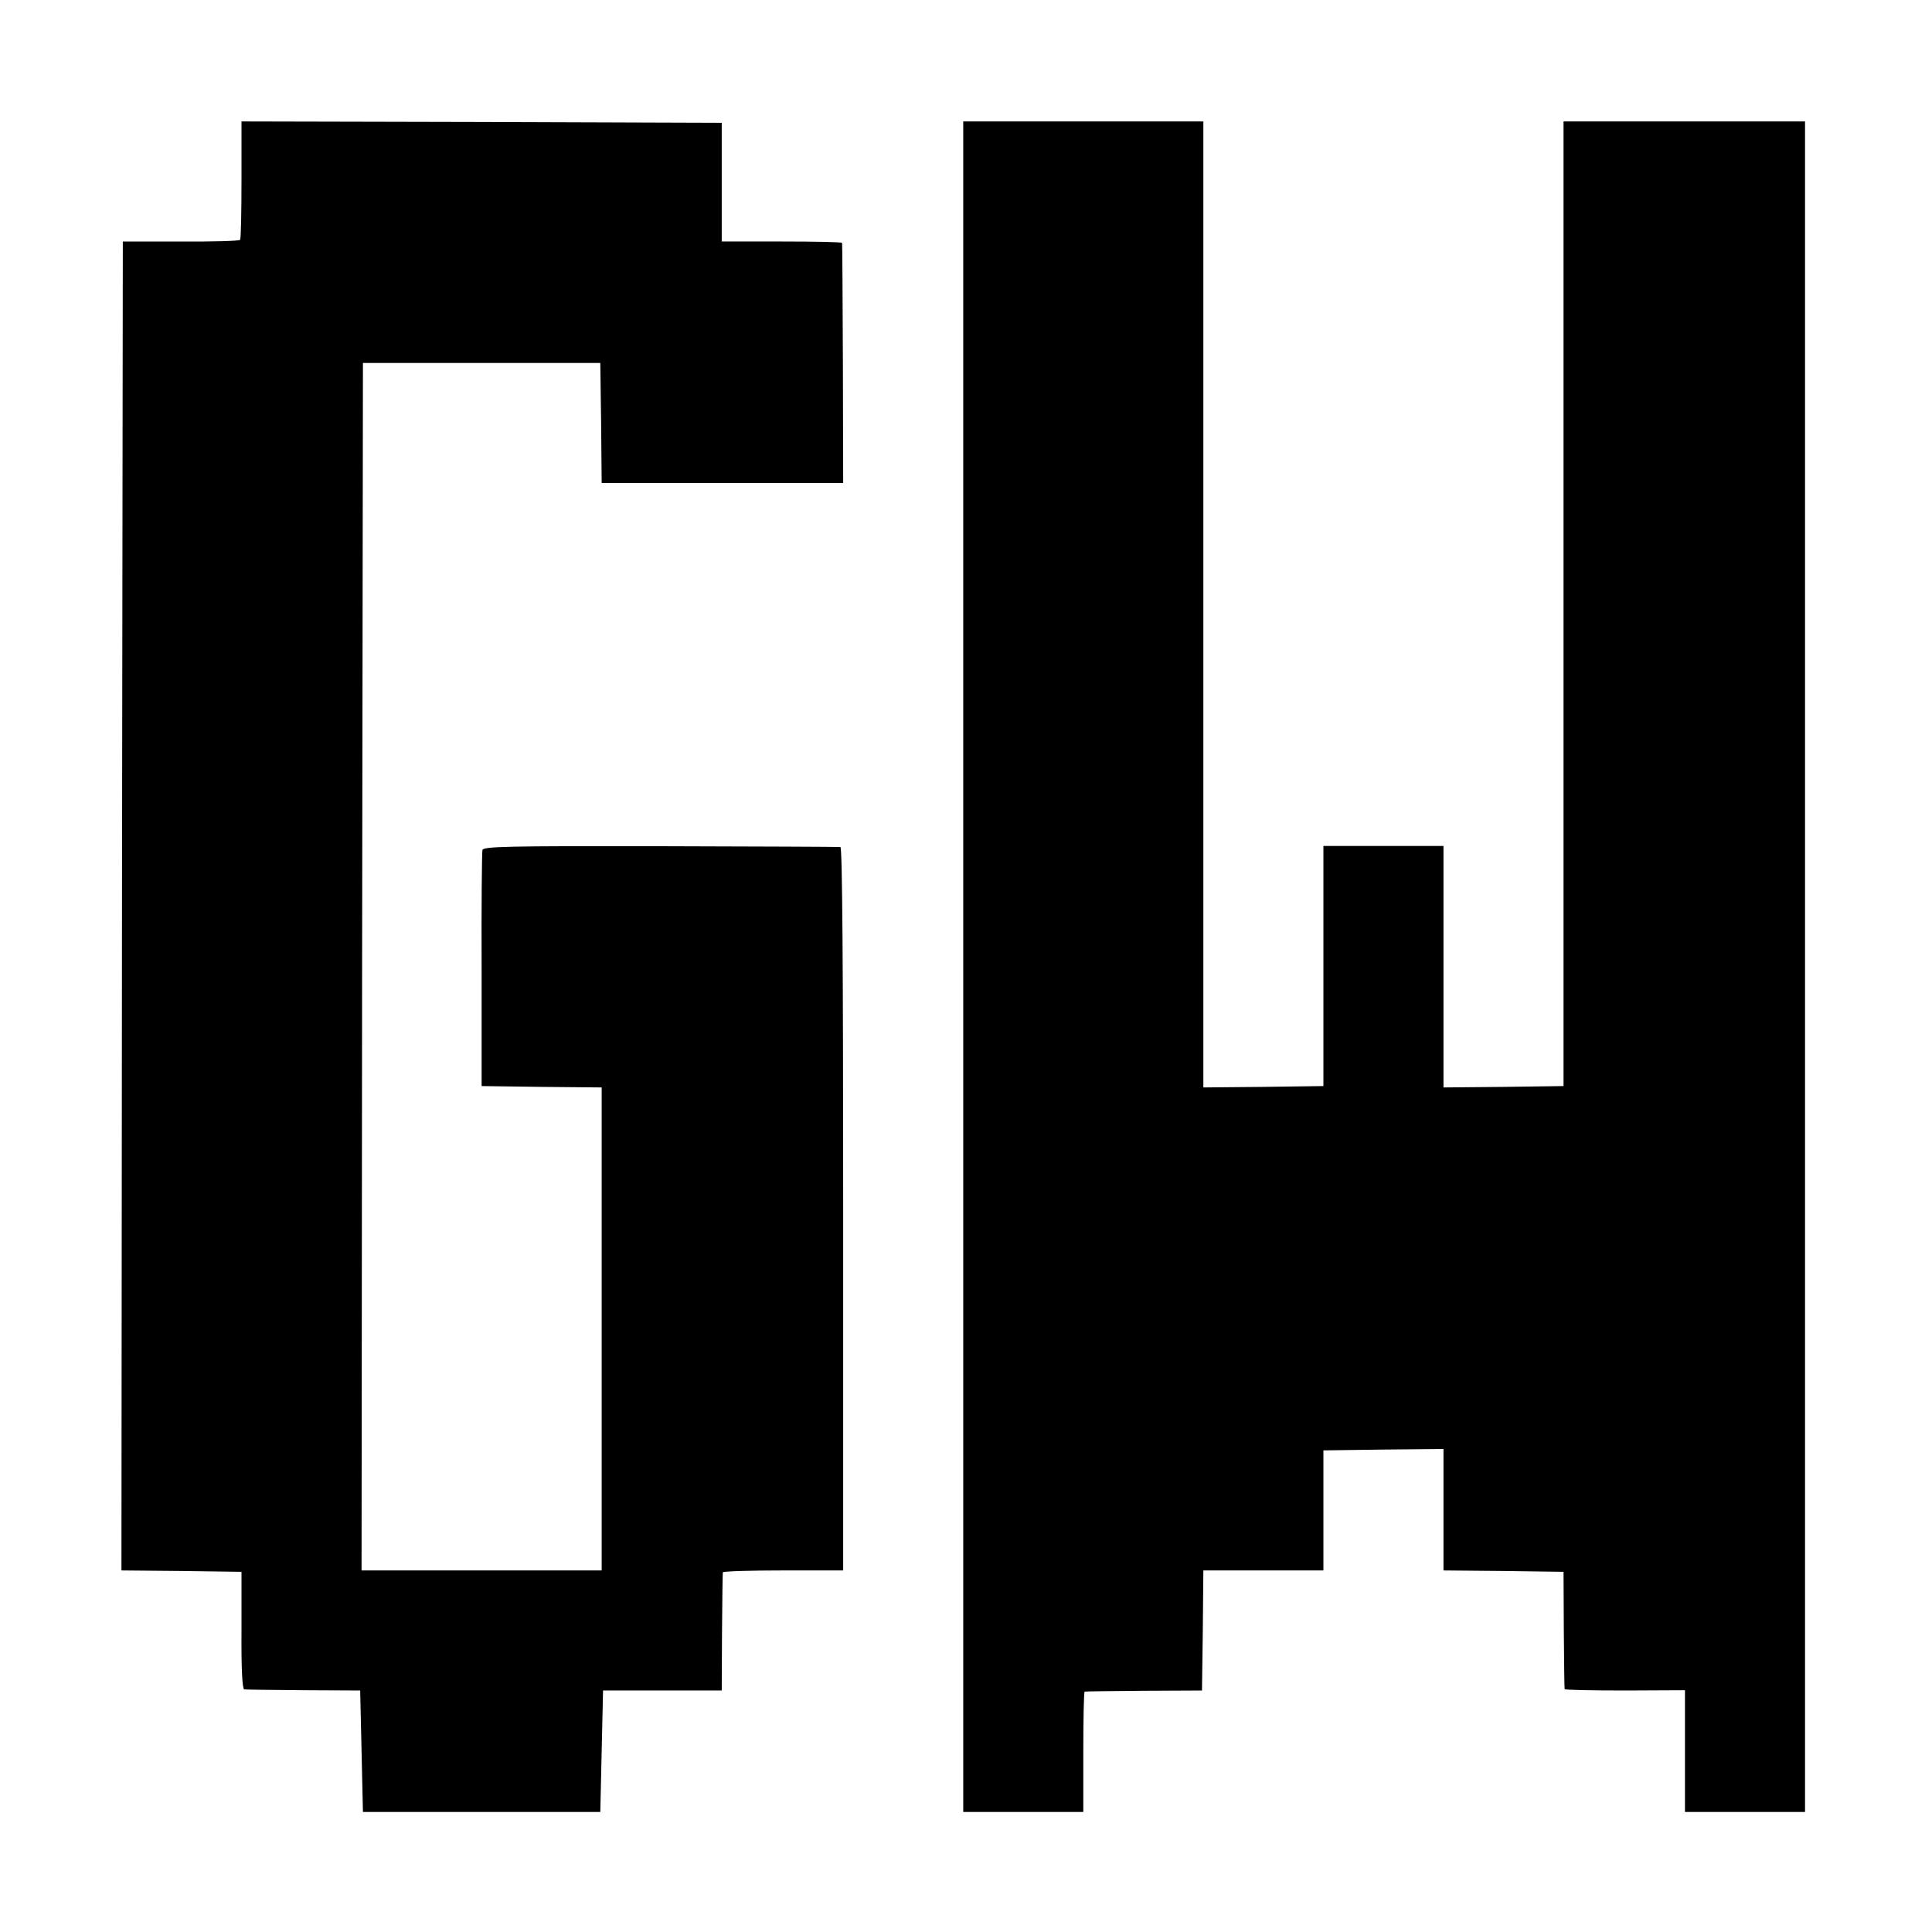 <?xml version="1.0" standalone="no"?>
<!DOCTYPE svg PUBLIC "-//W3C//DTD SVG 20010904//EN"
 "http://www.w3.org/TR/2001/REC-SVG-20010904/DTD/svg10.dtd">
<svg version="1.0" xmlns="http://www.w3.org/2000/svg"
 width="700pt" height="700pt" viewBox="0 0 700 700"
 preserveAspectRatio="xMidYMid meet">
<g transform="translate(0,700) scale(0.1,-0.1)"
fill="#000000" stroke="none">
<path d="M875 6349 c0 -116 -2 -214 -5 -218 -3 -4 -99 -7 -215 -6 l-210 0 -3
-2407 -2 -2408 217 -2 218 -3 0 -213 c-1 -140 3 -212 10 -213 5 -1 102 -2 215
-3 l205 -1 5 -220 5 -220 430 0 430 0 5 220 5 220 215 0 215 0 1 210 c1 116 2
213 3 218 0 4 99 7 219 7 l217 0 0 1310 c0 867 -3 1310 -10 1311 -5 1 -299 2
-652 3 -564 1 -642 -1 -645 -14 -2 -8 -4 -204 -3 -435 l0 -420 218 -3 217 -2
0 -875 0 -875 -435 0 -435 0 2 2187 3 2188 430 0 430 0 3 -217 2 -218 438 0
437 0 -1 433 c-1 237 -2 434 -3 437 0 3 -99 5 -219 5 l-217 0 0 215 0 215
-870 3 -870 2 0 -211z"/>
<path d="M3490 3497 l0 -3062 218 0 217 0 0 217 c0 120 2 219 5 219 3 1 100 2
215 3 l210 1 3 218 2 217 218 0 217 0 0 217 0 218 218 3 217 2 0 -220 0 -220
217 -2 218 -3 1 -210 c1 -116 2 -212 3 -215 0 -3 99 -5 219 -5 l217 1 0 -221
0 -220 218 0 217 0 0 3062 0 3063 -438 0 -437 0 0 -1747 0 -1748 -217 -3 -218
-2 0 437 0 438 -217 0 -218 0 0 -435 0 -435 -218 -3 -217 -2 0 1750 0 1750
-435 0 -435 0 0 -3063z"/>
</g>
</svg>
